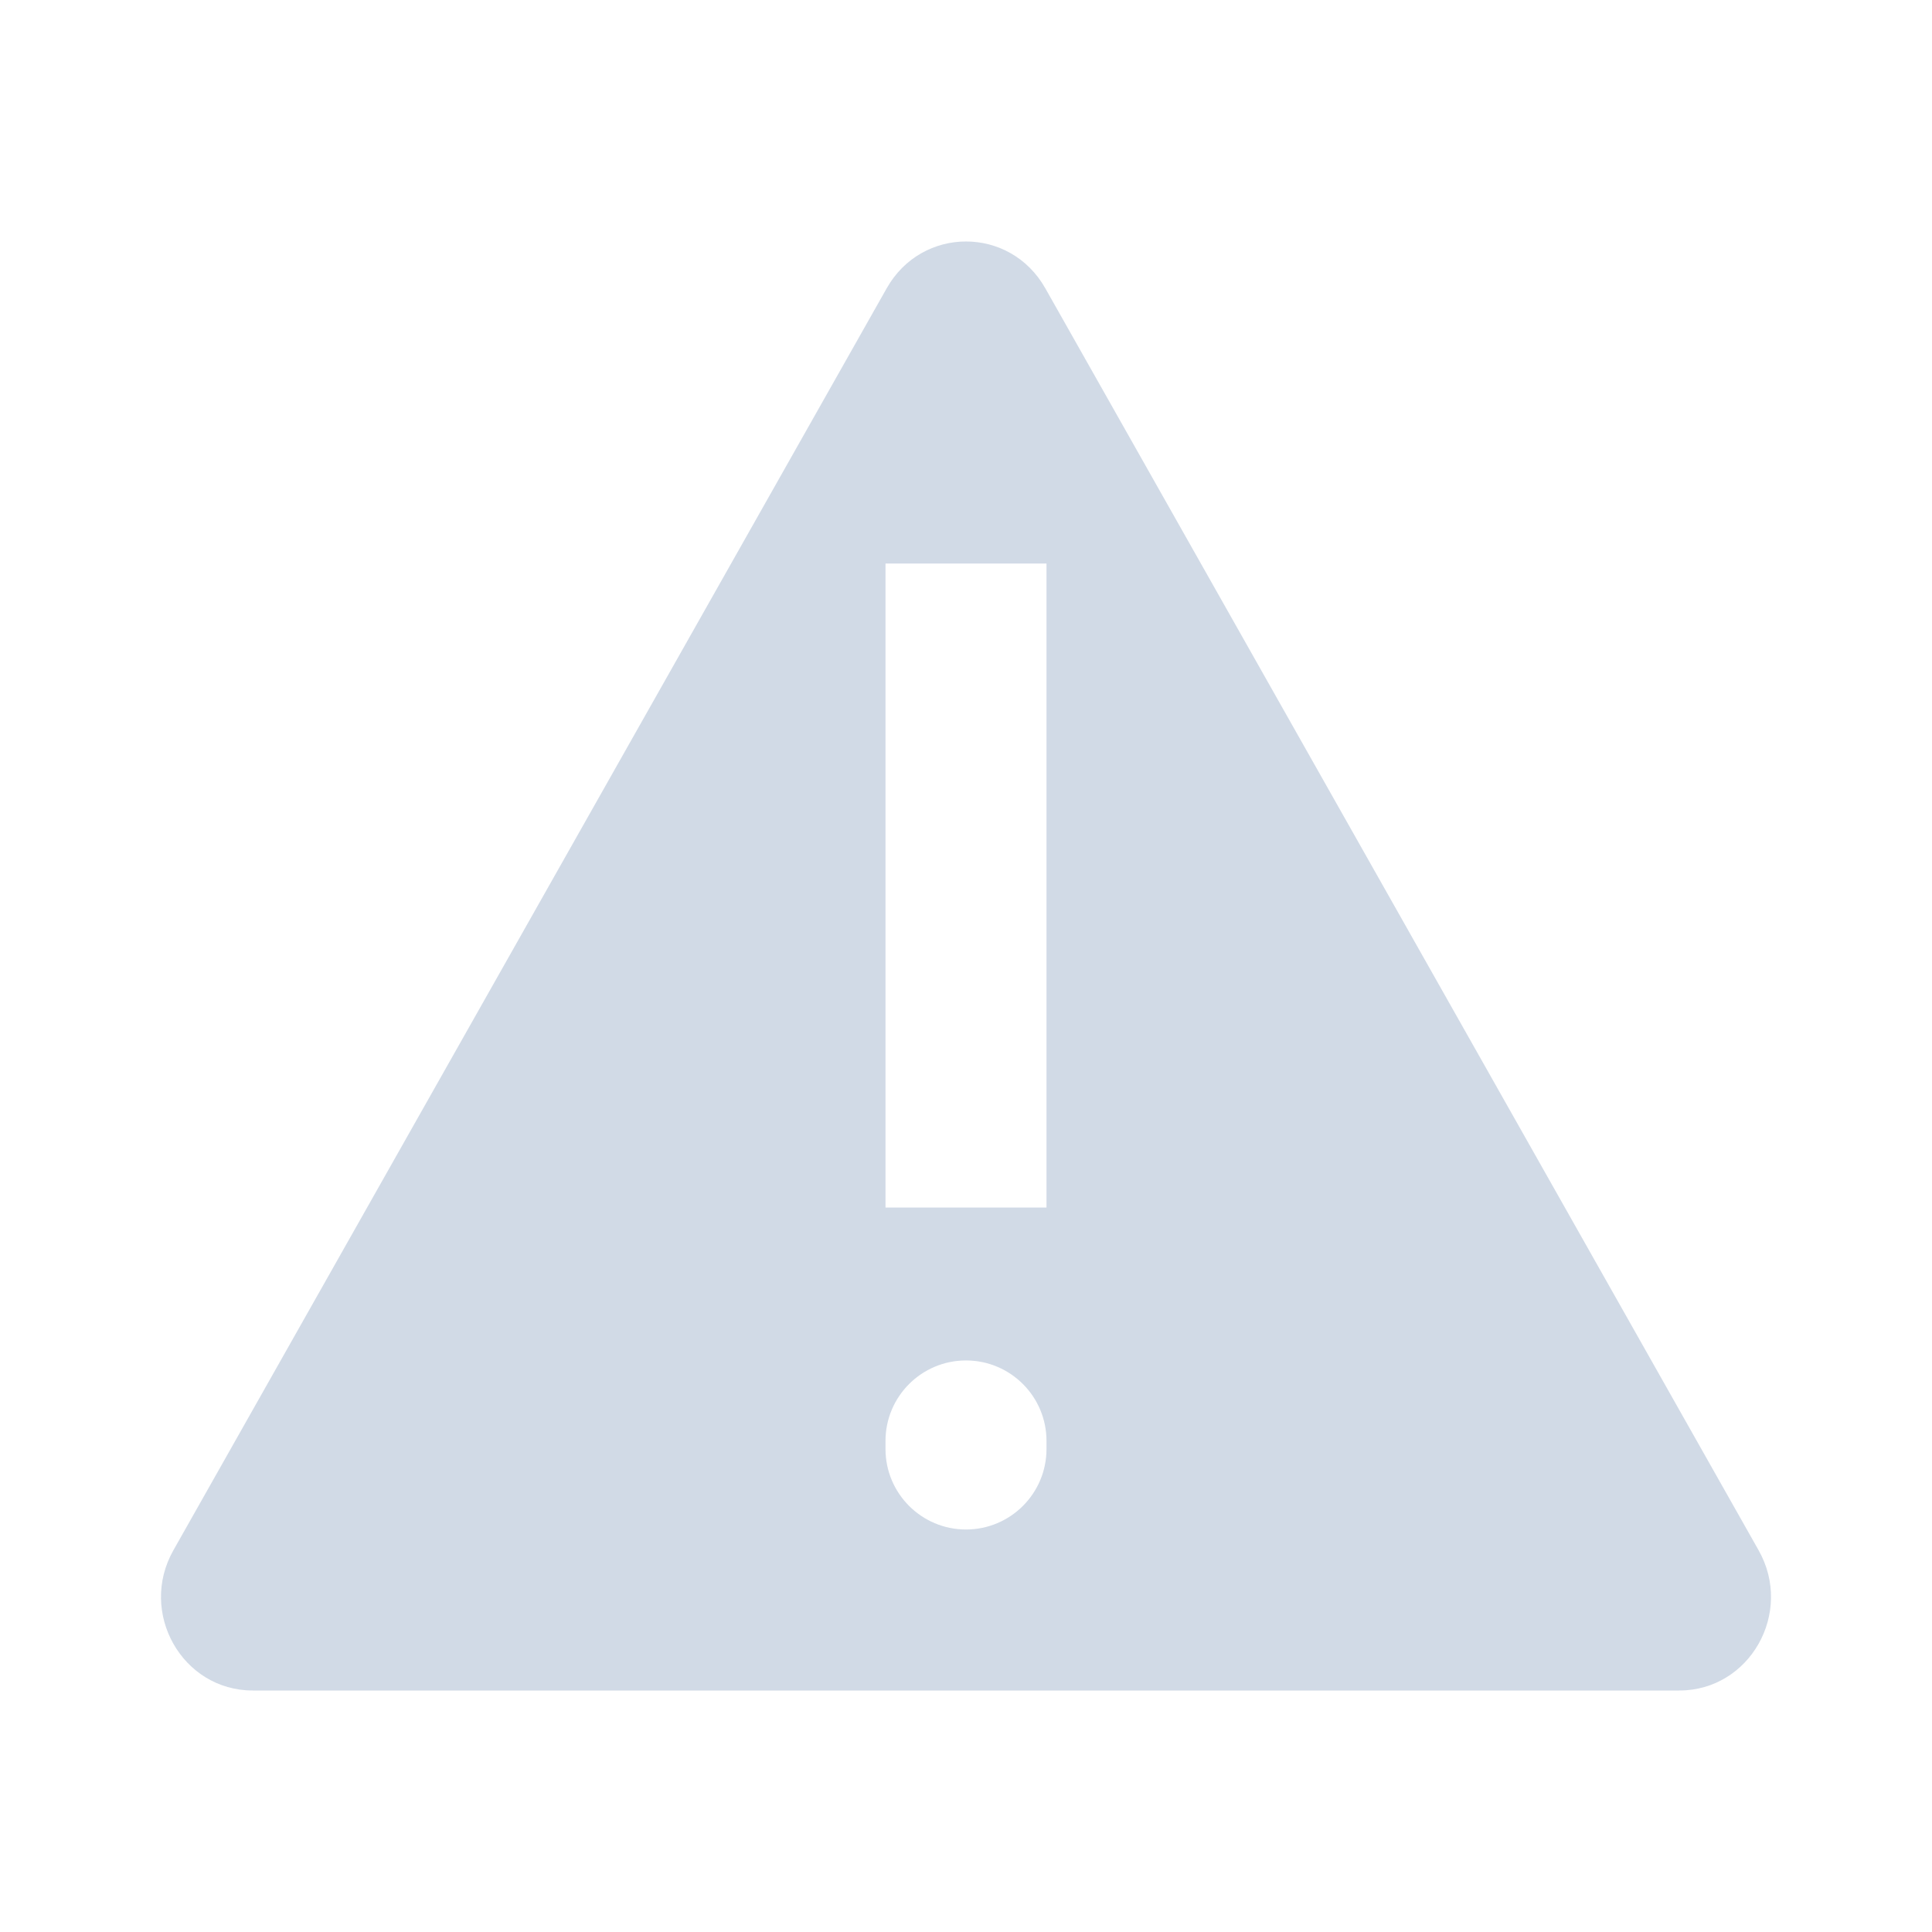 <svg xmlns="http://www.w3.org/2000/svg" width="24" height="24" fill="none" viewBox="0 0 24 24"><path fill="#CFD9E5" fill-opacity=".95" fill-rule="evenodd" d="M12.985 3.581C12.547 2.806 11.453 2.806 11.015 3.581L2.154 19.258C1.716 20.032 2.263 21 3.139 21H20.861C21.737 21 22.284 20.032 21.846 19.258L12.985 3.581ZM12 19C12.552 19 13 18.552 13 18V17.9C13 17.348 12.552 16.9 12 16.9C11.448 16.9 11 17.348 11 17.9V18C11 18.552 11.448 19 12 19ZM13 7V15H11V7H13Z" clip-rule="evenodd"/></svg>
